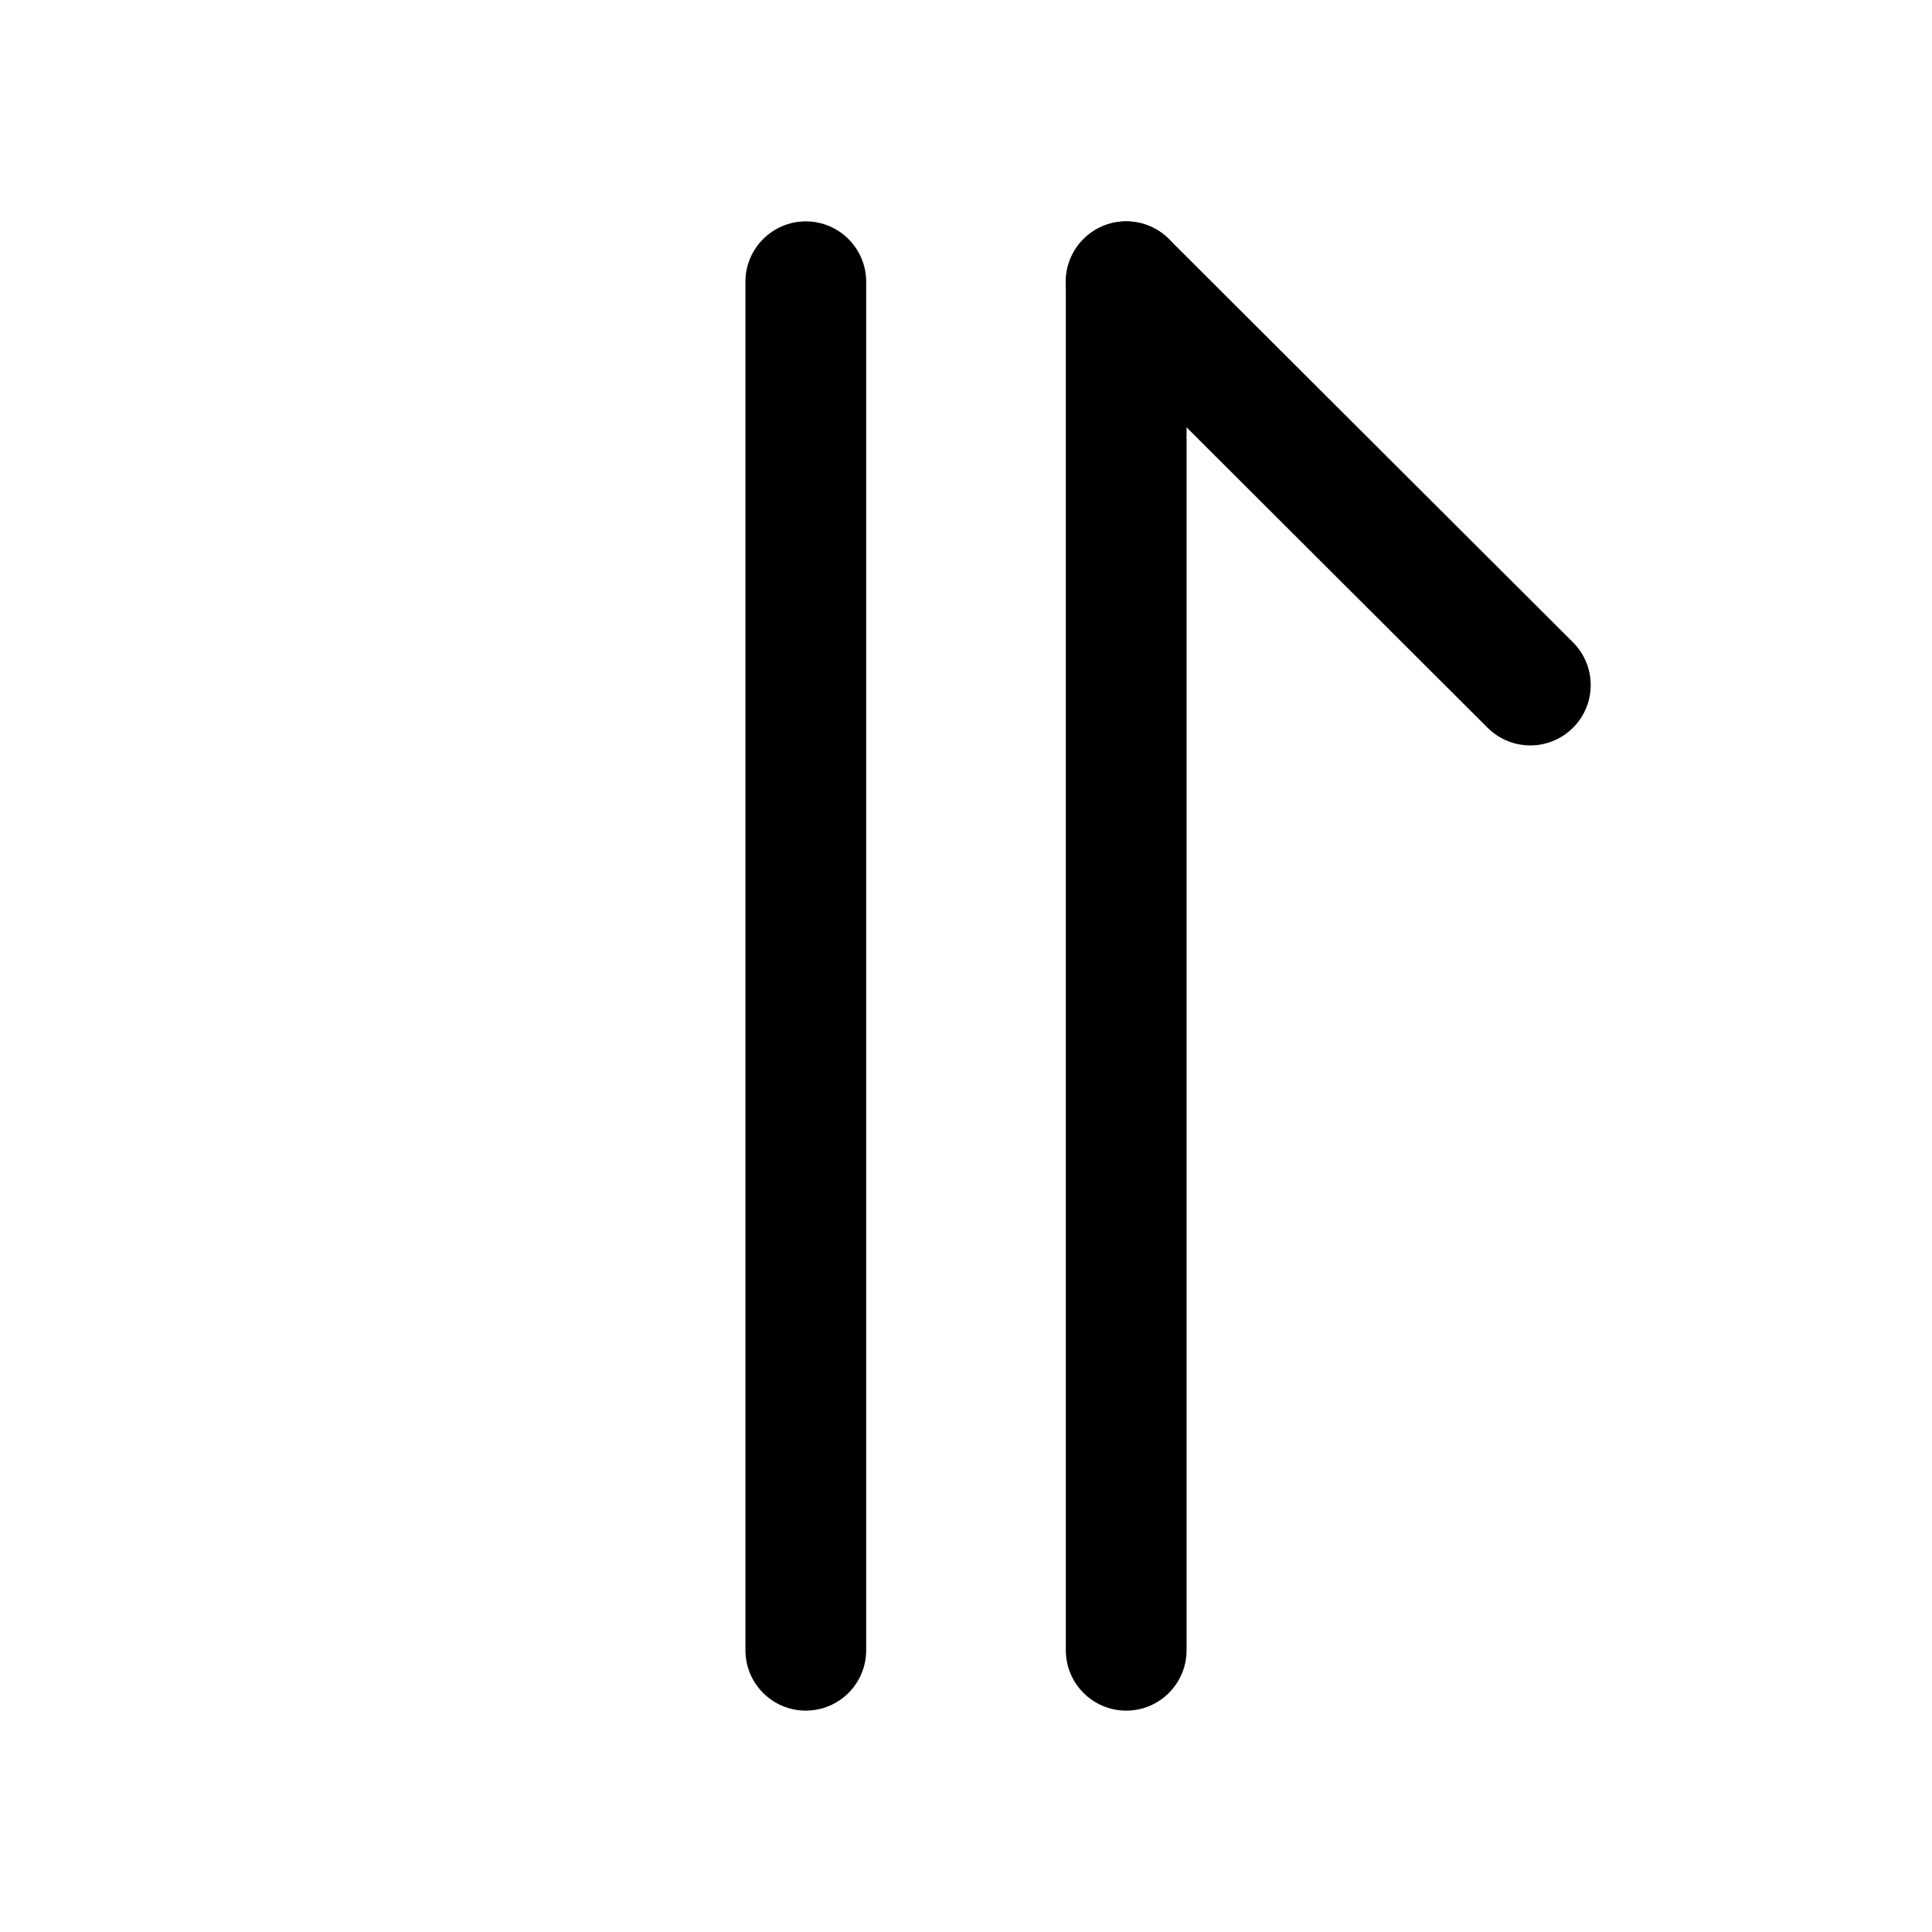 <svg width="24" height="24" viewBox="0 0 24 24" fill="#000000" xmlns="http://www.w3.org/2000/svg">
<path fill-rule="evenodd" clip-rule="evenodd" d="M10.01 2.75C10.424 2.75 10.76 3.086 10.76 3.5V20.5C10.76 20.914 10.424 21.25 10.01 21.25C9.596 21.25 9.26 20.914 9.26 20.5V3.5C9.26 3.086 9.596 2.75 10.01 2.75Z" fill="black"/>
<path fill-rule="evenodd" clip-rule="evenodd" d="M13.459 2.97C13.752 2.677 14.227 2.677 14.52 2.969L19.54 7.979C19.833 8.272 19.834 8.747 19.541 9.04C19.248 9.333 18.774 9.333 18.48 9.041L13.46 4.031C13.167 3.738 13.167 3.263 13.459 2.97Z" fill="black"/>
<path fill-rule="evenodd" clip-rule="evenodd" d="M13.99 2.75C14.404 2.75 14.74 3.086 14.74 3.5V20.5C14.74 20.914 14.404 21.25 13.99 21.25C13.576 21.25 13.24 20.914 13.24 20.5V3.5C13.24 3.086 13.576 2.75 13.99 2.75Z" fill="black"/>
</svg>
